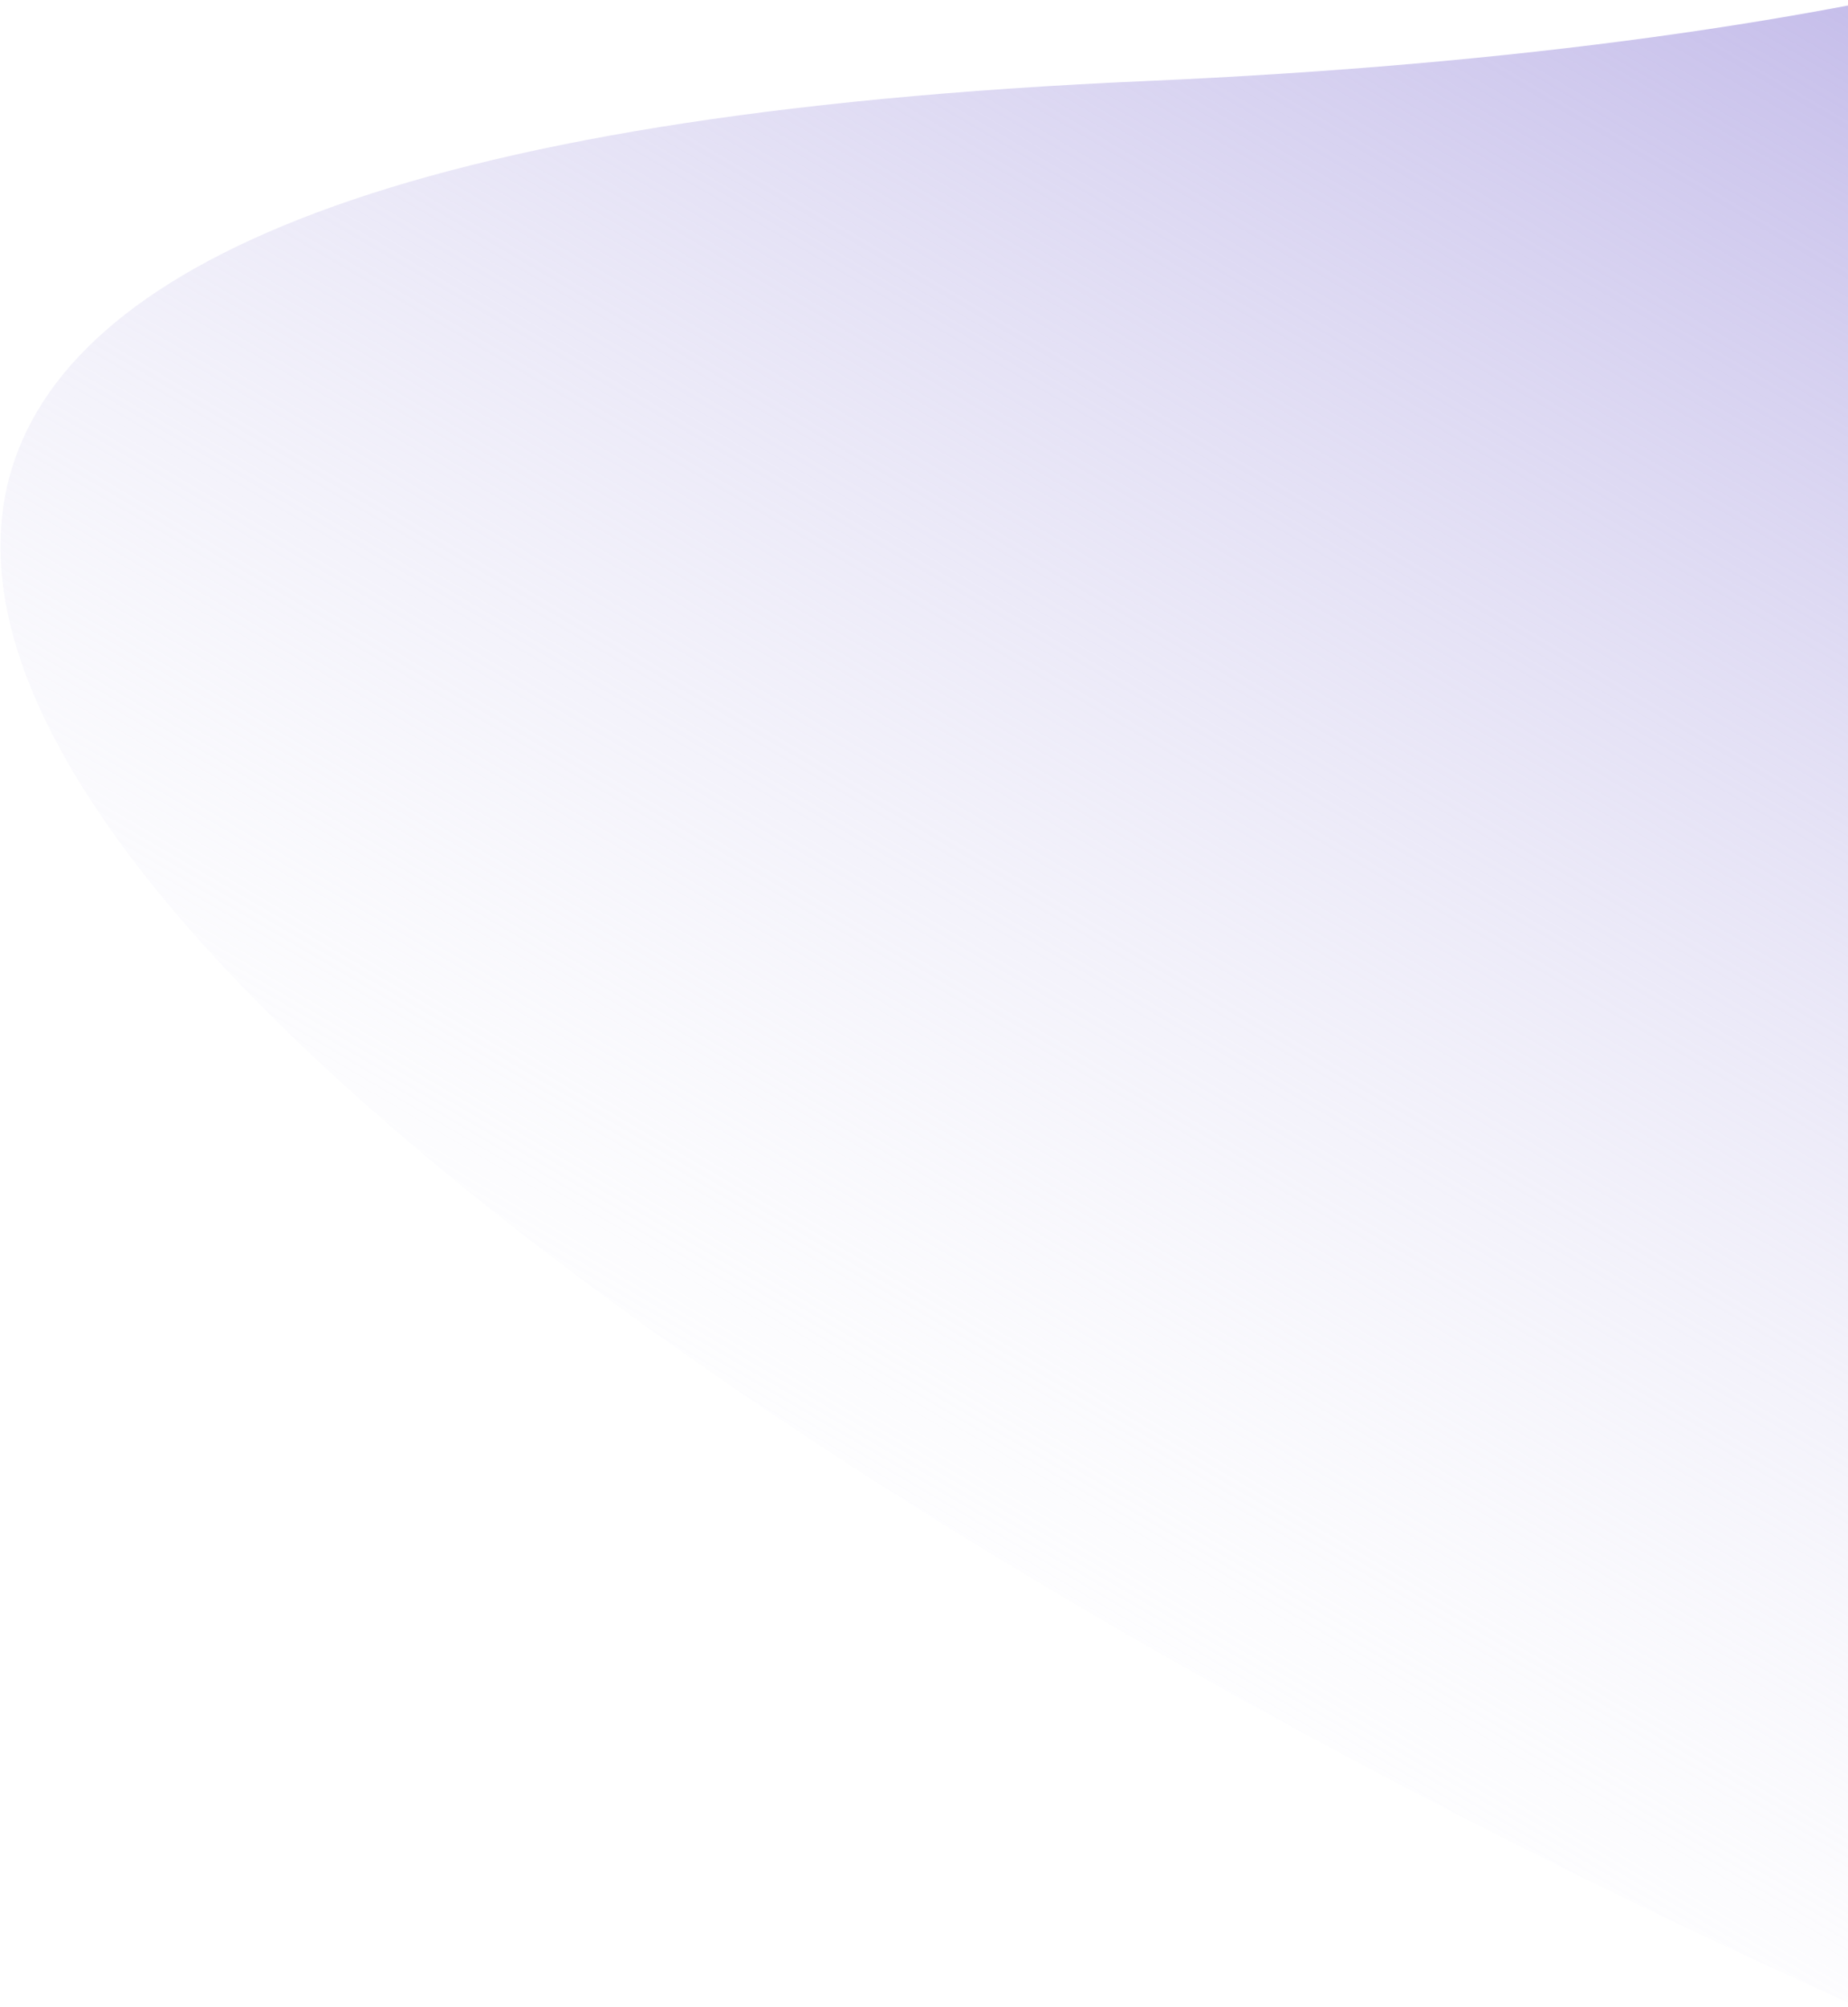 <svg width="257" height="279" viewBox="0 0 257 279" fill="none" xmlns="http://www.w3.org/2000/svg">
<g clip-path="url(#clip0_507_16166)">
<path fill-rule="evenodd" clip-rule="evenodd" d="M417.182 329.983C257.973 313.249 -257.636 29.539 159.222 11.273C576.08 -6.991 318.6 -263.573 477.809 -246.84C637.018 -230.106 752.51 -87.414 735.769 71.87C719.027 231.156 576.391 346.717 417.182 329.983V329.983Z" fill="url(#paint0_linear_507_16166)"/>
</g>
<defs>
<linearGradient id="paint0_linear_507_16166" x1="270" y1="4.5" x2="126.168" y2="249.246" gradientUnits="userSpaceOnUse">
<stop stop-color="#C5BDEA"/>
<stop offset="1" stop-color="#F4F5FB" stop-opacity="0"/>
</linearGradient>
<clipPath id="clip0_507_16166">
<rect width="257" height="279" fill="white"/>
</clipPath>
</defs>
</svg>
